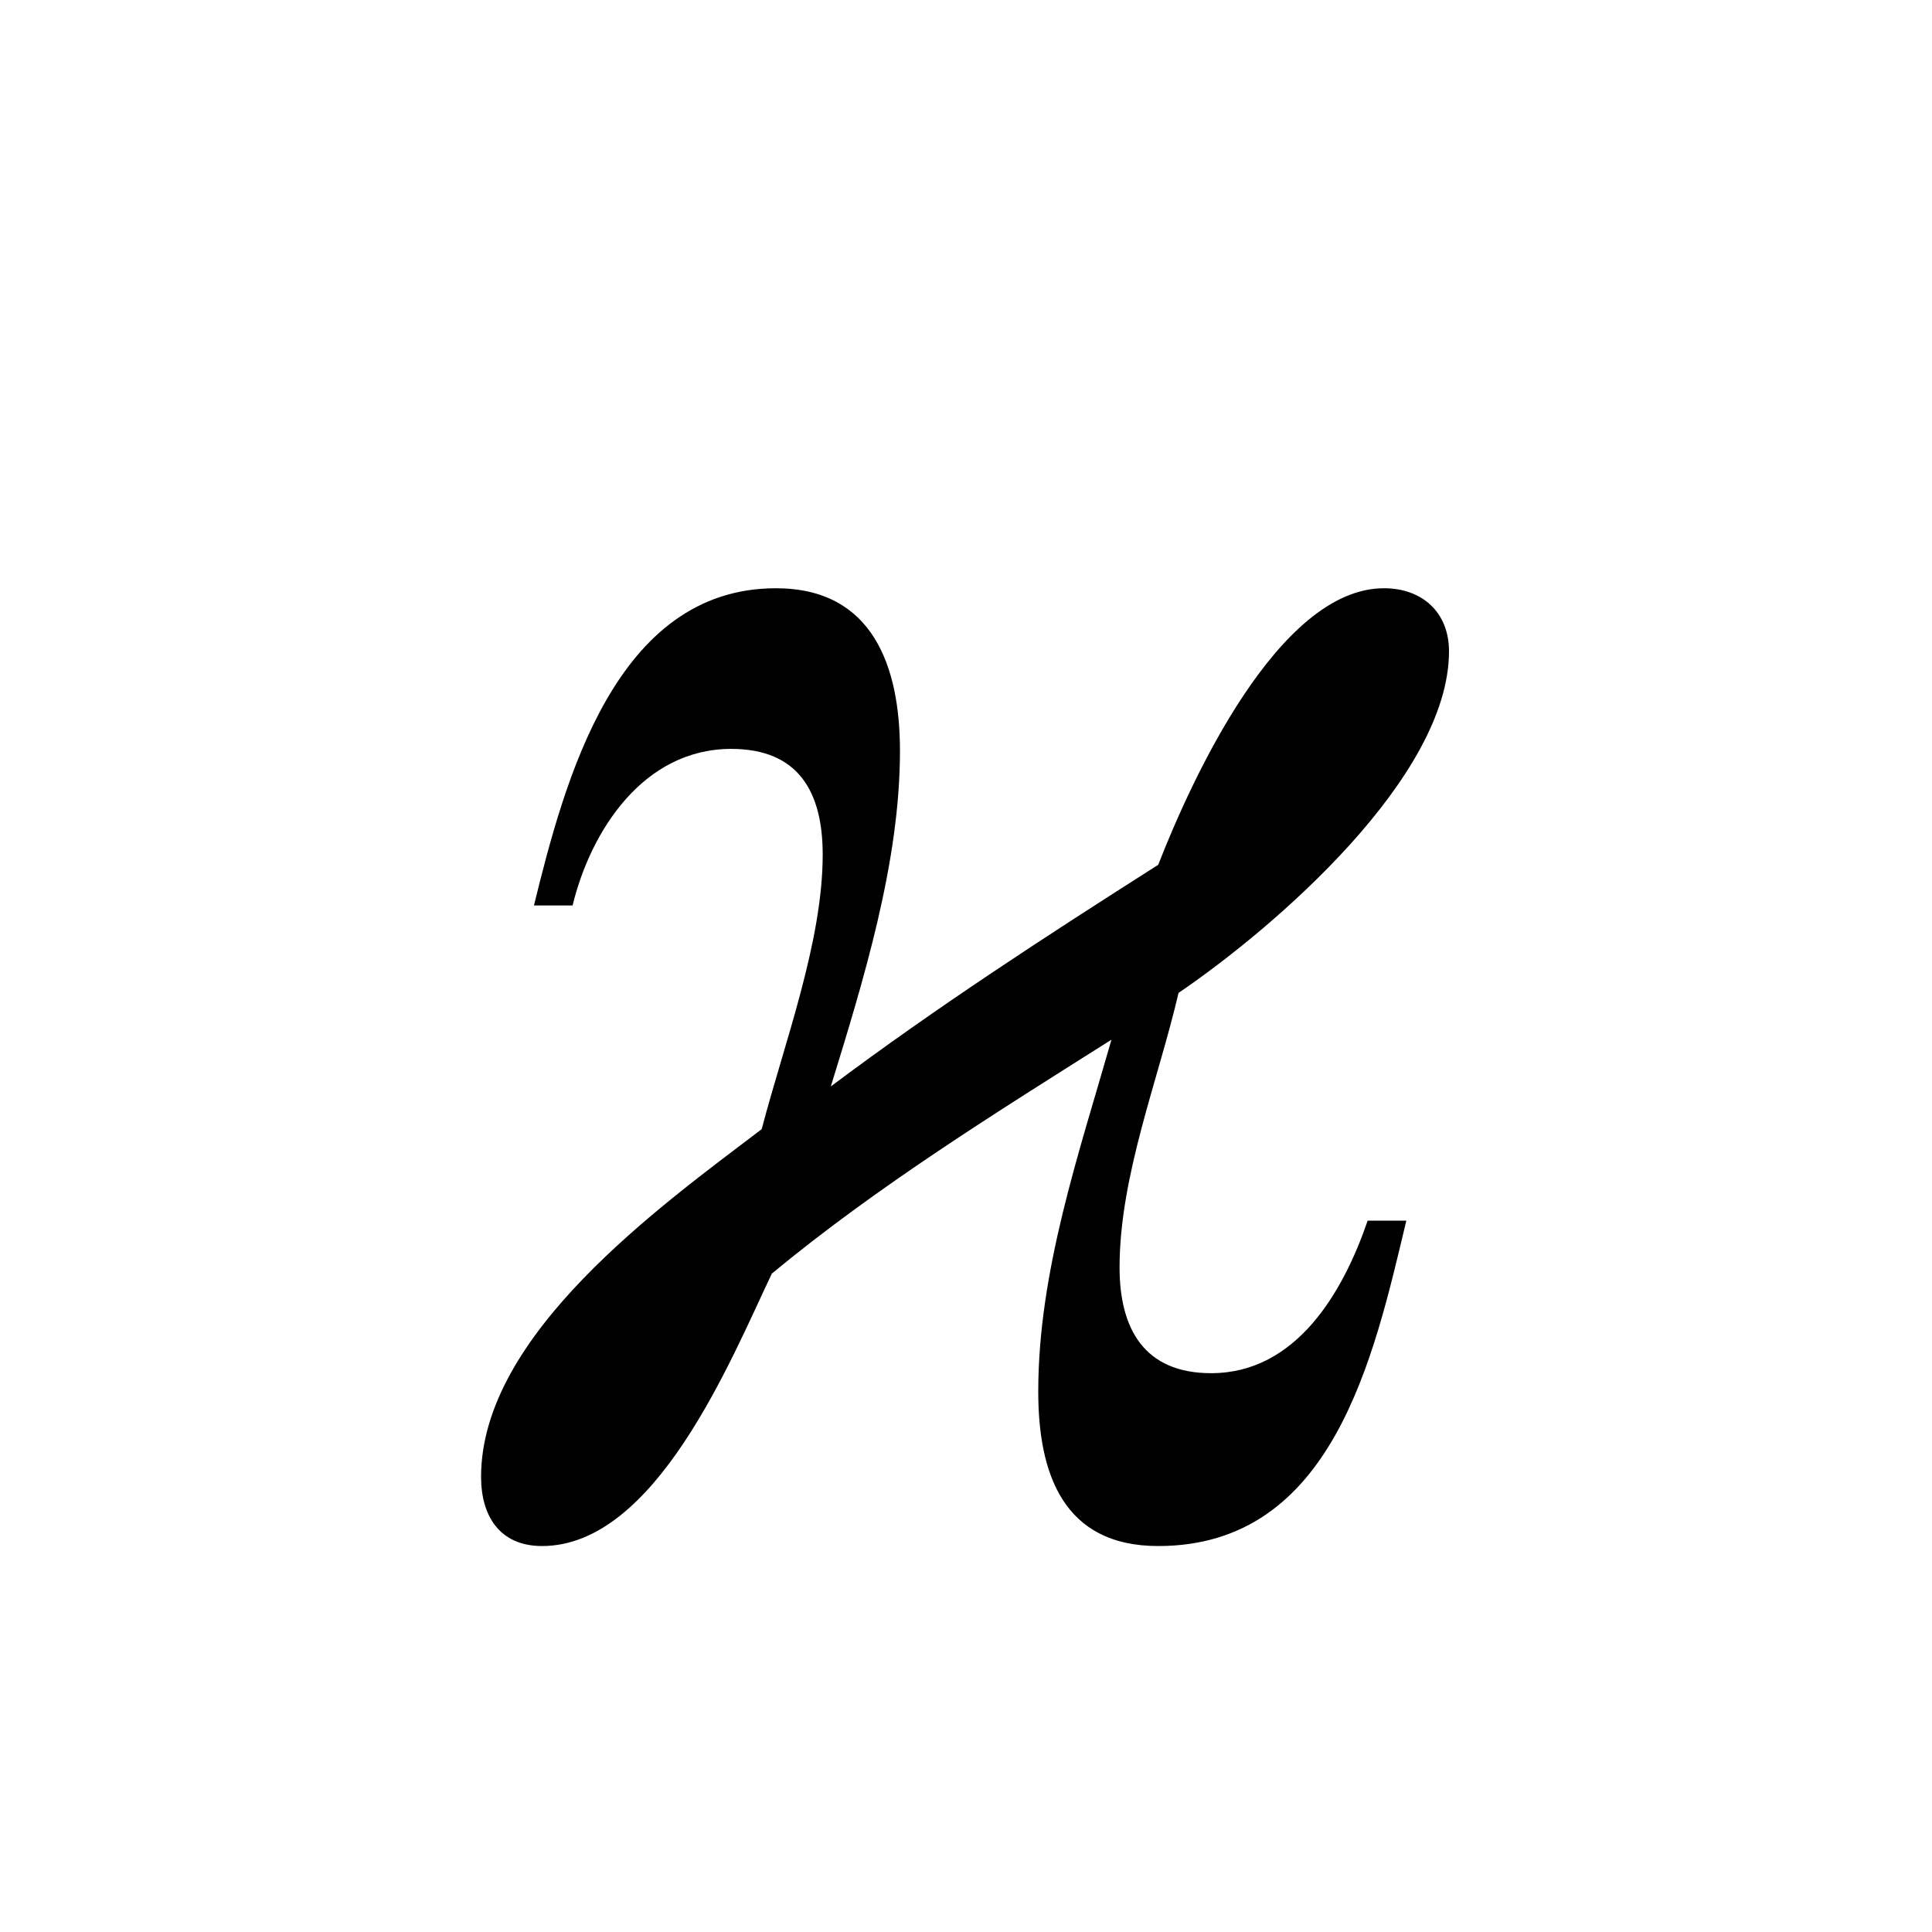 <?xml version="1.0" encoding="UTF-8" standalone="no"?>
<!-- Created with Inkscape (http://www.inkscape.org/) -->

<svg
   xmlns:dc="http://purl.org/dc/elements/1.1/"
   xmlns:cc="http://creativecommons.org/ns#"
   xmlns:rdf="http://www.w3.org/1999/02/22-rdf-syntax-ns#"
   xmlns:svg="http://www.w3.org/2000/svg"
   xmlns="http://www.w3.org/2000/svg"
   version="1.0"
   width="128"
   height="128"
   id="svg2">
  <defs
     id="defs4" />
  <path
     d="m 96,43.149 c 0,-2.56 -1.751,-4.176 -4.311,-4.176 -7.006,0 -12.799,12.799 -14.954,18.322 -7.41,4.715 -14.685,9.431 -21.691,14.685 2.156,-7.006 4.581,-14.82 4.581,-22.229 0,-5.524 -1.751,-10.778 -8.218,-10.778 -10.643,0 -14.011,12.799 -16.032,21.017 h 2.56 c 1.213,-4.985 4.715,-10.374 10.508,-10.374 4.446,0 6.063,2.829 6.063,7.006 0,5.793 -2.56,12.529 -4.042,18.188 -6.736,5.119 -18.592,13.607 -18.592,23.038 0,2.56 1.213,4.581 4.042,4.581 7.545,0 12.529,-12.395 15.224,-18.053 7.006,-5.793 14.82,-10.643 22.499,-15.493 -2.156,7.545 -4.85,15.359 -4.85,23.307 0,5.389 1.617,10.239 7.949,10.239 11.586,0 14.281,-12.529 16.436,-21.556 H 90.611 c -1.617,4.715 -4.715,10.104 -10.374,10.104 -4.446,0 -6.063,-2.964 -6.063,-7.006 0,-6.063 2.56,-12.395 3.907,-18.188 C 84.414,61.472 96,51.502 96,43.149 z"
     id="g1-123" />
</svg>
